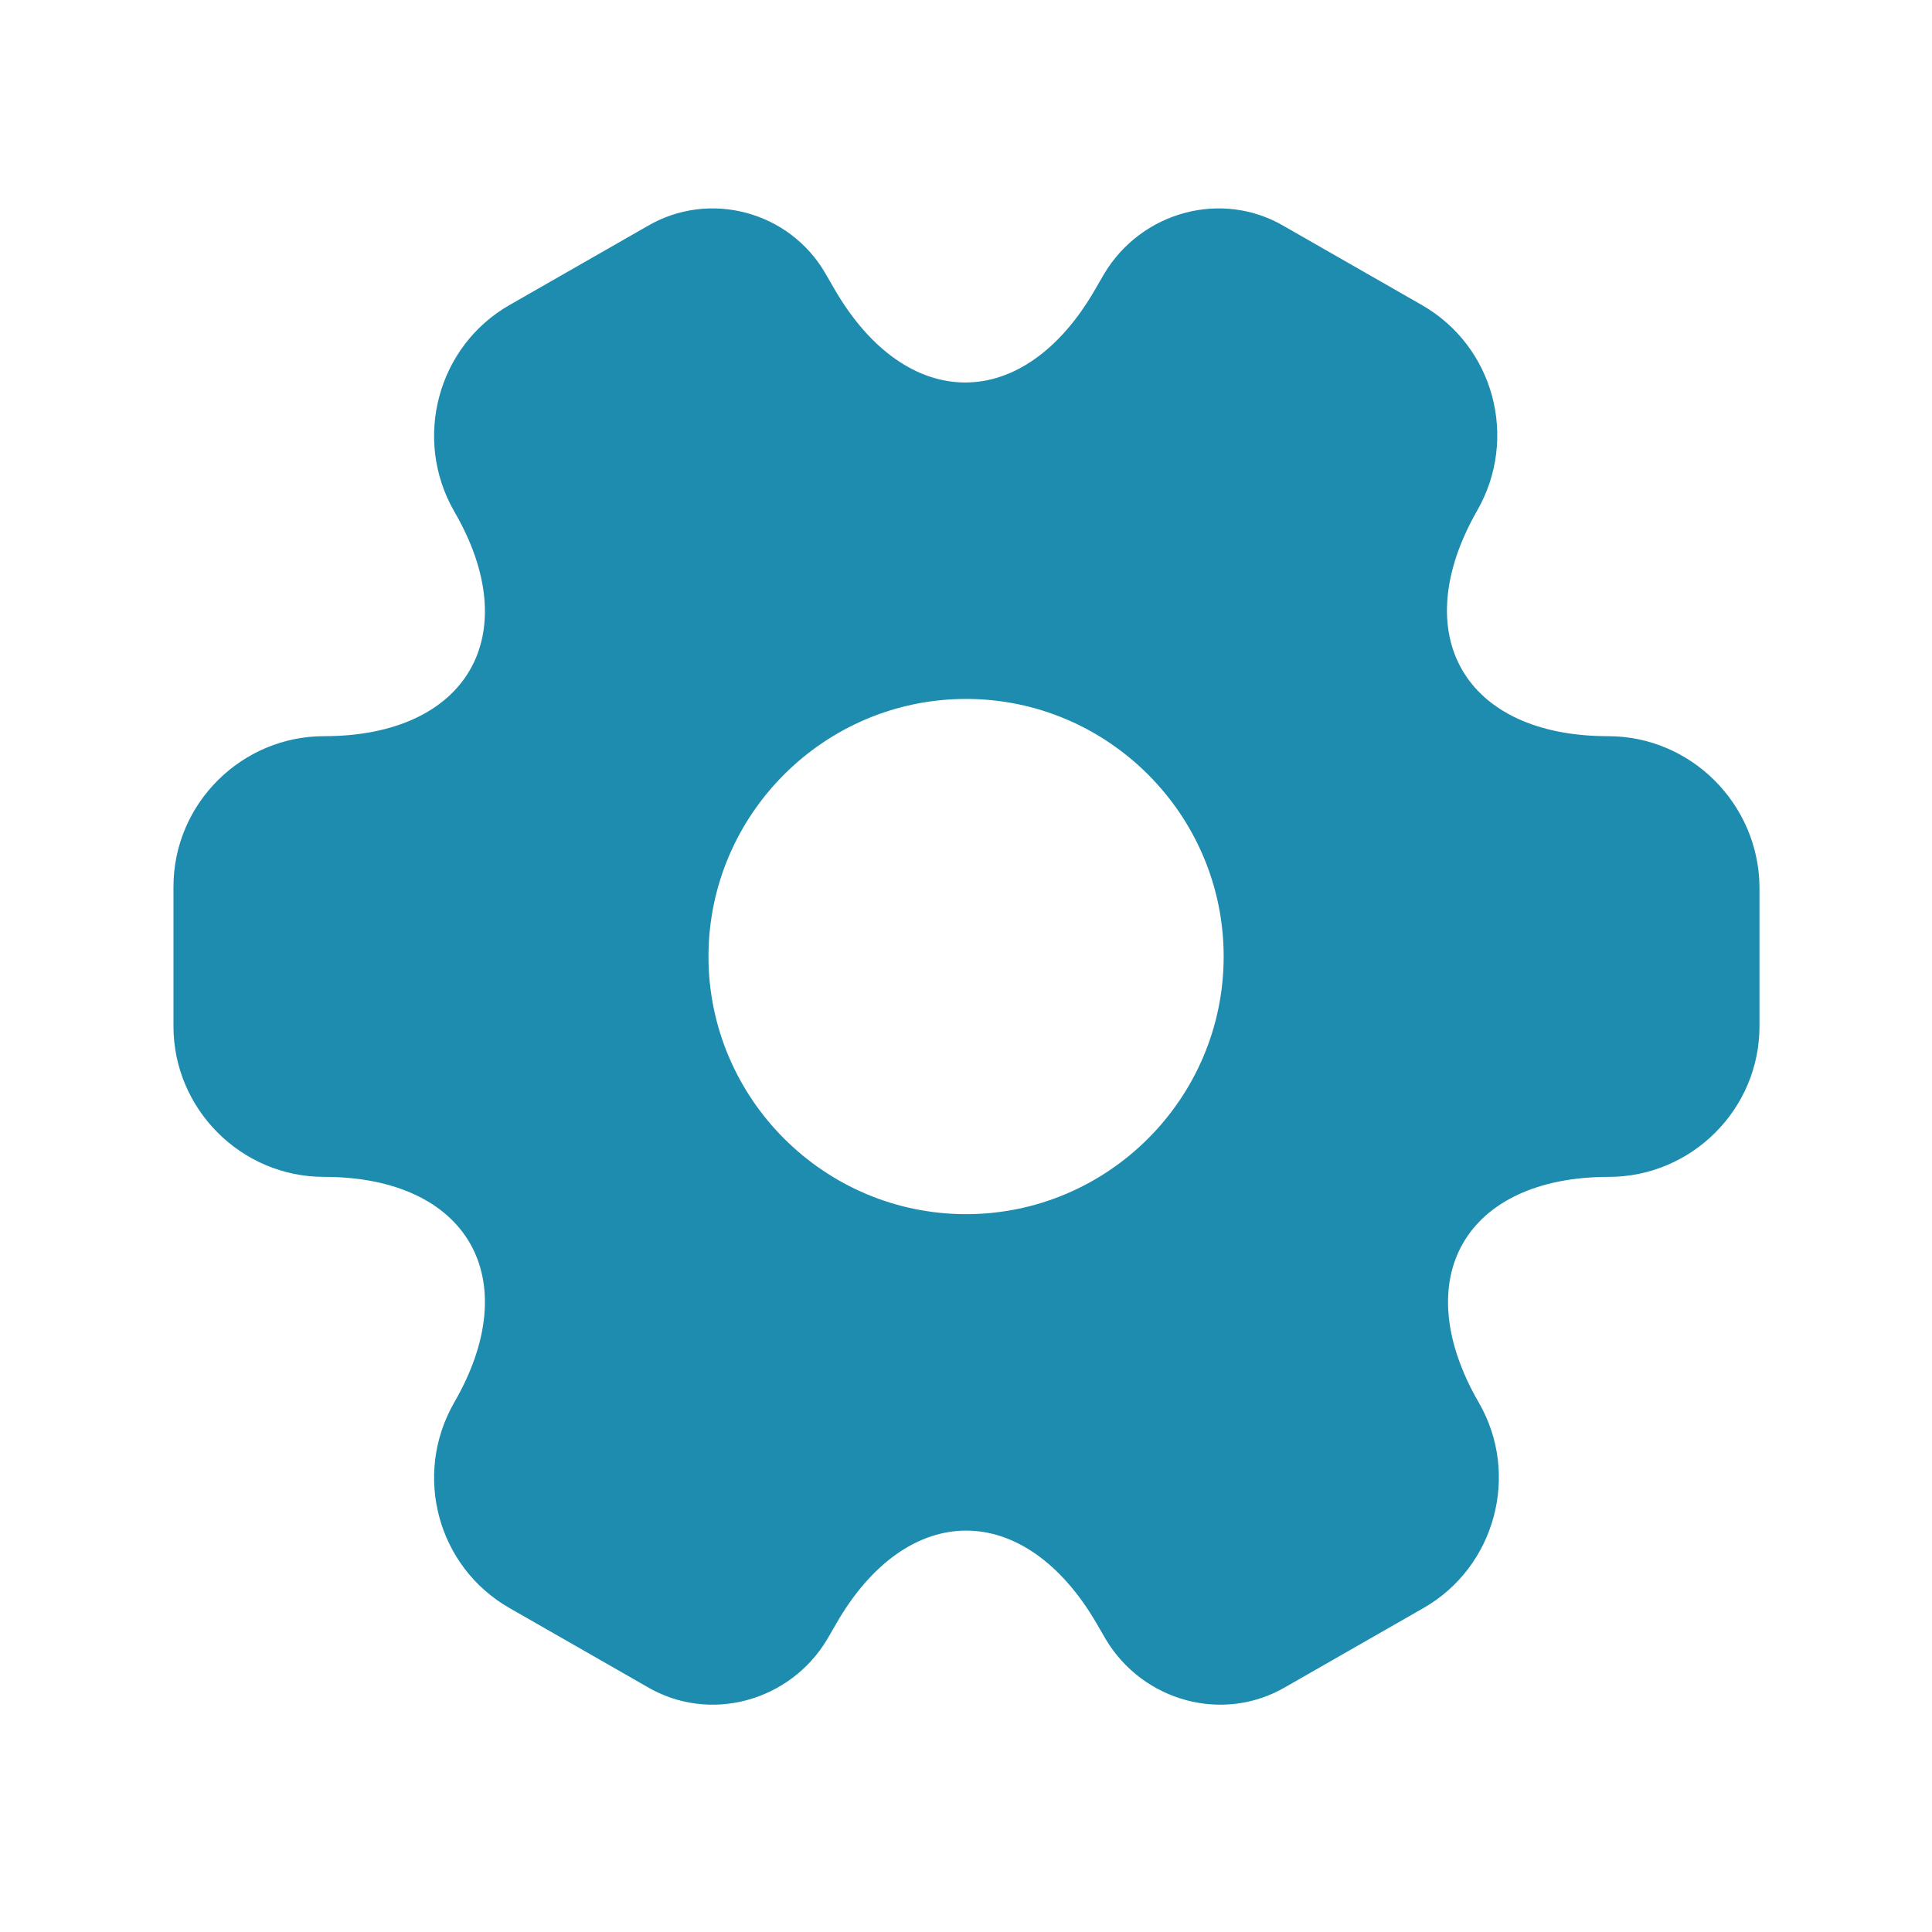 <svg width="65" height="65" viewBox="0 0 65 65" fill="none" xmlns="http://www.w3.org/2000/svg">
<path d="M54.103 24.768C49.276 24.768 47.303 21.355 49.703 17.169C51.089 14.742 50.263 11.649 47.836 10.262L43.223 7.622C41.116 6.369 38.396 7.115 37.143 9.222L36.849 9.729C34.449 13.915 30.503 13.915 28.076 9.729L27.783 9.222C26.583 7.115 23.863 6.369 21.756 7.622L17.143 10.262C14.716 11.649 13.889 14.768 15.276 17.195C17.703 21.355 15.729 24.768 10.903 24.768C8.129 24.768 5.836 27.035 5.836 29.835V34.529C5.836 37.302 8.103 39.595 10.903 39.595C15.729 39.595 17.703 43.008 15.276 47.195C13.889 49.622 14.716 52.715 17.143 54.102L21.756 56.742C23.863 57.995 26.583 57.249 27.836 55.142L28.129 54.635C30.529 50.449 34.476 50.449 36.903 54.635L37.196 55.142C38.449 57.249 41.169 57.995 43.276 56.742L47.889 54.102C50.316 52.715 51.143 49.595 49.756 47.195C47.329 43.008 49.303 39.595 54.129 39.595C56.903 39.595 59.196 37.328 59.196 34.529V29.835C59.169 27.062 56.903 24.768 54.103 24.768ZM32.503 40.849C27.729 40.849 23.836 36.955 23.836 32.182C23.836 27.409 27.729 23.515 32.503 23.515C37.276 23.515 41.169 27.409 41.169 32.182C41.169 36.955 37.276 40.849 32.503 40.849Z" fill="#1E8CAF"/>
</svg>
